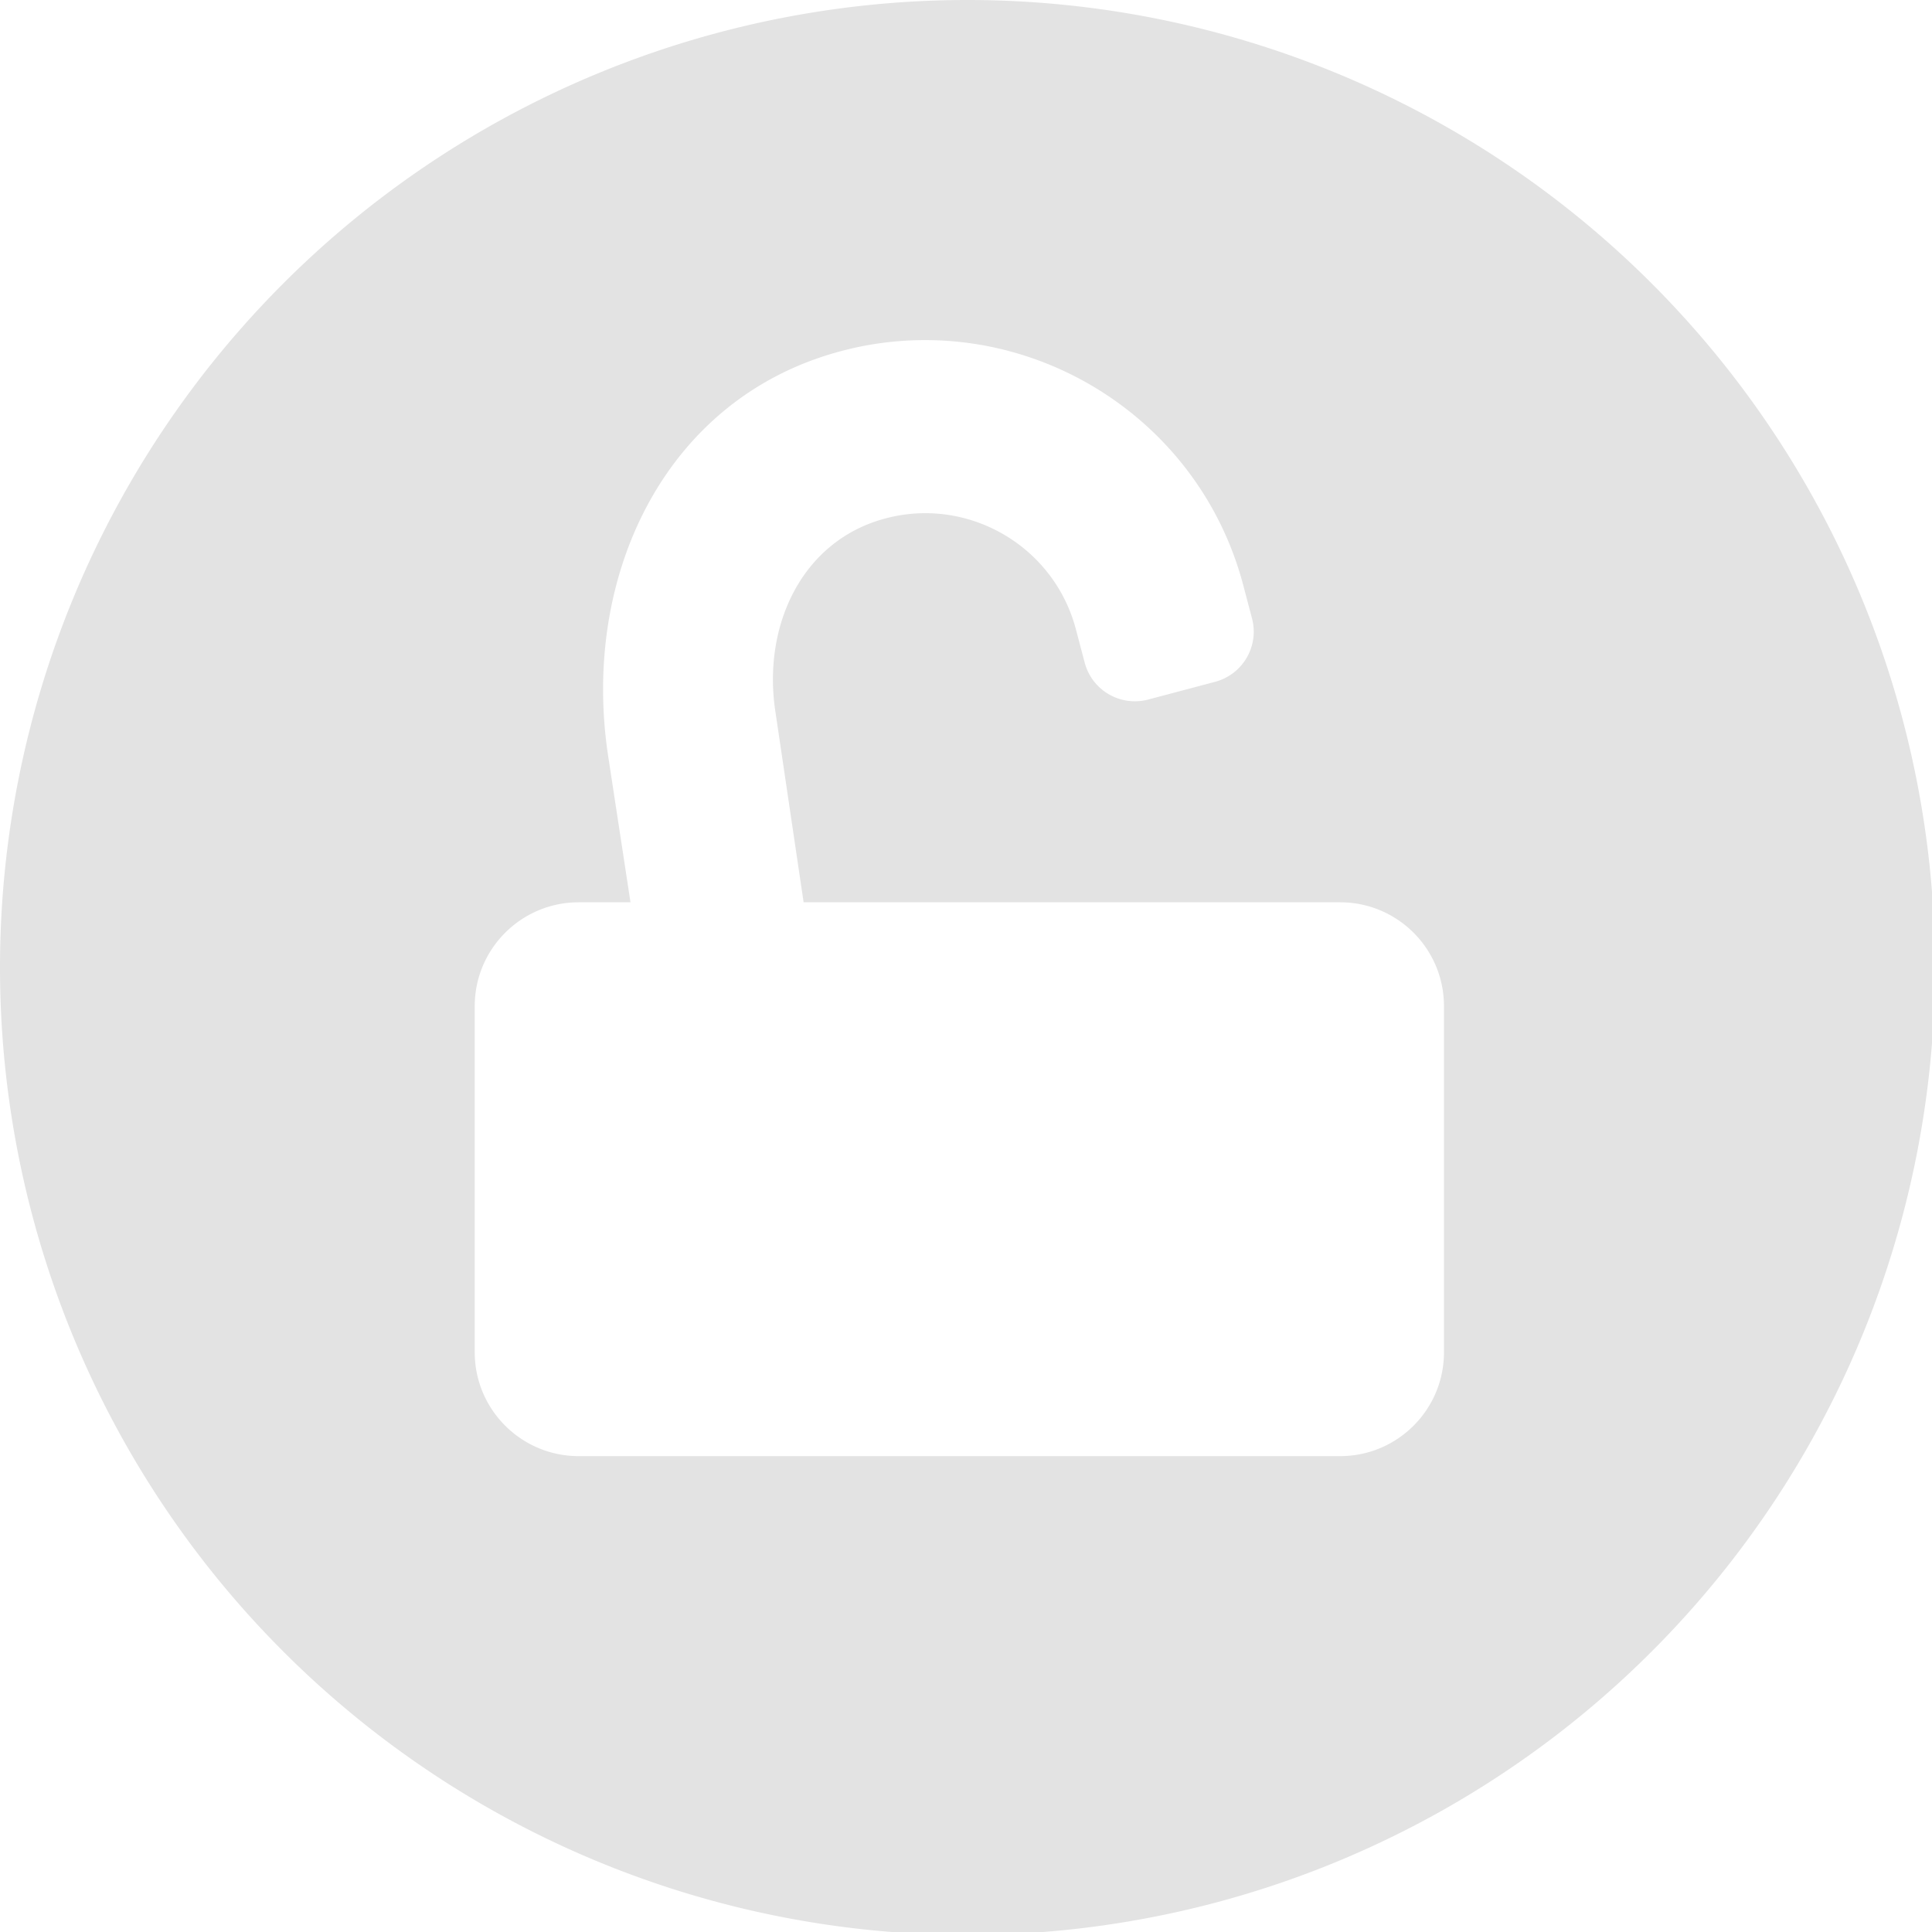 <?xml version="1.0" encoding="UTF-8" standalone="no"?>
<!-- Created with Inkscape (http://www.inkscape.org/) -->

<svg
   xmlns:dc="http://purl.org/dc/elements/1.1/"
   xmlns:cc="http://creativecommons.org/ns#"
   xmlns:rdf="http://www.w3.org/1999/02/22-rdf-syntax-ns#"
   xmlns:svg="http://www.w3.org/2000/svg"
   xmlns="http://www.w3.org/2000/svg"
   xmlns:sodipodi="http://sodipodi.sourceforge.net/DTD/sodipodi-0.dtd"
   xmlns:inkscape="http://www.inkscape.org/namespaces/inkscape"
   width="32"
   height="32"
   viewBox="0 0 8.467 8.467"
   version="1.1"
   id="svg8"
   inkscape:version="0.92.5 (2060ec1f9f, 2020-04-08)"
   sodipodi:docname="unlock_bl.svg">
  <defs
     id="defs2" />
  <sodipodi:namedview
     id="base"
     pagecolor="#ffffff"
     bordercolor="#666666"
     borderopacity="1.0"
     inkscape:pageopacity="0.0"
     inkscape:pageshadow="2"
     inkscape:zoom="8"
     inkscape:cx="-6.623337"
     inkscape:cy="27.134026"
     inkscape:document-units="mm"
     inkscape:current-layer="layer1"
     showgrid="false"
     units="px"
     inkscape:window-width="1920"
     inkscape:window-height="1043"
     inkscape:window-x="0"
     inkscape:window-y="120"
     inkscape:window-maximized="1">
    <sodipodi:guide
       position="8.467,0"
       orientation="-32,0"
       id="guide854"
       inkscape:locked="false" />
    <sodipodi:guide
       position="8.467,8.467"
       orientation="0,-32"
       id="guide856"
       inkscape:locked="false" />
    <sodipodi:guide
       position="0,8.467"
       orientation="32,0"
       id="guide858"
       inkscape:locked="false" />
  </sodipodi:namedview>
  <g
     inkscape:label="Layer 1"
     inkscape:groupmode="layer"
     id="layer1"
     transform="translate(0,-288.533)">
    <path
       style="fill:#e3e3e3;fill-opacity:1;stroke:none;stroke-width:5.915;stroke-miterlimit:4;stroke-dasharray:none;stroke-opacity:1"
       d="M 16,0 A 16,16 0 0 0 0,16 16,16 0 0 0 16,32 16,16 0 0 0 32,16 16,16 0 0 0 16,0 Z M 15.52,5.629 C 17.839,5.724 19.934,7.312 20.559,9.672 l 0.146,0.553 c 0.122,0.46 -0.151,0.929 -0.611,1.051 l -1.105,0.293 C 18.528,11.69 18.059,11.417 17.938,10.957 l -0.146,-0.553 c -0.365,-1.38 -1.792,-2.205 -3.172,-1.824 -1.366,0.376 -2.007,1.773 -1.799,3.174 l 0.469,3.168 h 8.873 c 0.948,0 1.717,0.769 1.717,1.717 v 5.725 c 0,0.948 -0.769,1.717 -1.717,1.717 H 9.57 c -0.948,0 -1.719,-0.769 -1.719,-1.717 v -5.725 c 0,-0.948 0.771,-1.717 1.719,-1.717 h 0.857 l -0.369,-2.416 C 9.605,9.535 10.99,6.59 13.893,5.811 14.437,5.664 14.984,5.607 15.52,5.629 Z"
       transform="matrix(0.265,0,0,0.265,0,288.533)"
       id="path1151"
       inkscape:connector-curvature="0" />
  </g>
</svg>

